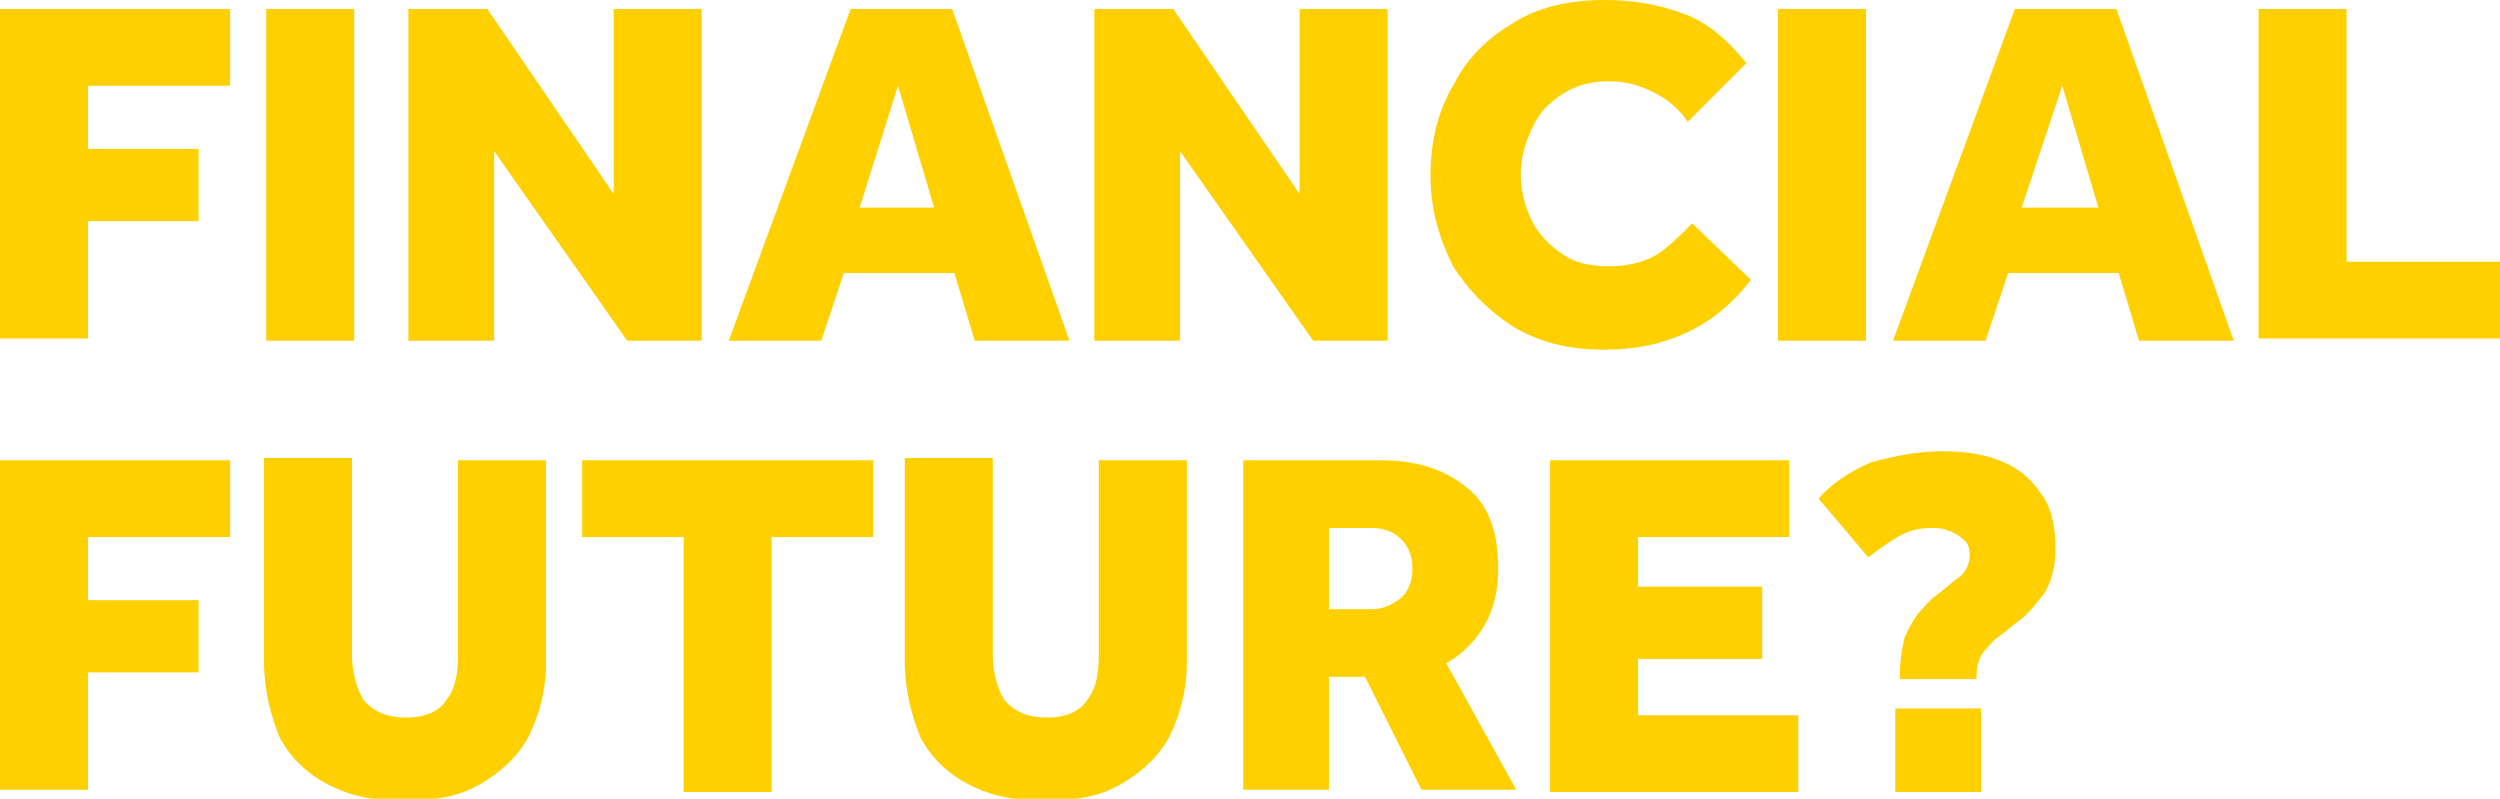 <?xml version="1.0" encoding="utf-8"?>
<!-- Generator: Adobe Illustrator 27.7.0, SVG Export Plug-In . SVG Version: 6.00 Build 0)  -->
<svg version="1.1" id="Layer_1" xmlns="http://www.w3.org/2000/svg" xmlns:xlink="http://www.w3.org/1999/xlink" x="0px" y="0px"
	 viewBox="0 0 110.8 35.4" style="enable-background:new 0 0 110.8 35.4;" xml:space="preserve">
<style type="text/css">
	.st0{fill:#FFD000;}
</style>
<path class="st0" d="M0,15.1V0.4h10.2v3.4H3.9v2.8h4.9v3.2H3.9v5.2H0z M11.8,15.1V0.4h3.9v14.7H11.8z M18.1,15.1V0.4h3.5l5.6,8.2
	V0.4h3.9v14.7h-3.3l-5.9-8.4v8.4H18.1z M32.3,15.1l5.4-14.7h4.5l5.2,14.7h-4.2l-0.9-3h-4.9l-1,3H32.3z M38.1,9.2h3.3l-1.6-5.4
	L38.1,9.2z M48.5,15.1V0.4h3.5l5.6,8.2V0.4h3.9v14.7h-3.3l-5.9-8.4v8.4H48.5z M75,9.9l2.6,2.5c-1.6,2.1-3.8,3.1-6.5,3.1
	c-1.5,0-2.8-0.3-4-1c-1.1-0.7-2-1.6-2.7-2.7c-0.6-1.2-1-2.5-1-4c0-1.5,0.3-2.8,1-4C65,2.6,65.9,1.7,67.1,1c1.1-0.7,2.5-1,4-1
	c1.3,0,2.4,0.2,3.5,0.6c1.1,0.4,2,1.2,2.8,2.2l-2.6,2.6c-0.4-0.6-0.9-1-1.5-1.3c-0.6-0.3-1.2-0.5-2-0.5c-0.8,0-1.5,0.2-2.1,0.6
	c-0.6,0.4-1,0.8-1.3,1.5c-0.3,0.6-0.5,1.3-0.5,2c0,0.8,0.2,1.5,0.5,2.1c0.3,0.6,0.8,1.1,1.4,1.5c0.6,0.4,1.3,0.5,2,0.5
	c0.9,0,1.6-0.2,2.1-0.5S74.4,10.5,75,9.9z M78.8,15.1V0.4h3.9v14.7H78.8z M83.9,15.1l5.4-14.7h4.5l5.2,14.7h-4.2l-0.9-3h-4.9l-1,3
	H83.9z M89.6,9.2H93l-1.6-5.4L89.6,9.2z M100.1,15.1V0.4h3.9v11.2h6.8v3.4H100.1z M0,35.1V20.4h10.2v3.4H3.9v2.8h4.9v3.2H3.9v5.2H0z
	 M11.7,29.3v-9h3.9V29c0,0.8,0.2,1.5,0.5,2c0.4,0.5,1,0.8,1.9,0.8c0.9,0,1.5-0.3,1.8-0.8c0.4-0.5,0.5-1.2,0.5-2v-8.6h3.9v9
	c0,1.2-0.3,2.3-0.8,3.3c-0.5,0.9-1.3,1.6-2.2,2.1c-0.9,0.5-2,0.7-3.3,0.7s-2.3-0.2-3.3-0.7c-1-0.5-1.7-1.2-2.2-2.1
	C12,31.7,11.7,30.6,11.7,29.3z M30.3,35.1V23.8h-4.5v-3.4h12.9v3.4h-4.5v11.3H30.3z M40.1,29.3v-9H44V29c0,0.8,0.2,1.5,0.5,2
	c0.4,0.5,1,0.8,1.9,0.8c0.9,0,1.5-0.3,1.8-0.8c0.4-0.5,0.5-1.2,0.5-2v-8.6h3.9v9c0,1.2-0.3,2.3-0.8,3.3c-0.5,0.9-1.3,1.6-2.2,2.1
	c-0.9,0.5-2,0.7-3.3,0.7c-1.2,0-2.3-0.2-3.3-0.7c-1-0.5-1.7-1.2-2.2-2.1C40.4,31.7,40.1,30.6,40.1,29.3z M55.1,35.1V20.4h6.1
	c1.6,0,2.8,0.4,3.8,1.2c1,0.8,1.4,2,1.4,3.6c0,1-0.2,1.8-0.6,2.5c-0.4,0.7-1,1.3-1.7,1.7l3.1,5.6H63l-2.5-5h-1.6v5H55.1z M58.9,27
	h1.9c0.5,0,0.9-0.2,1.3-0.5c0.3-0.3,0.5-0.7,0.5-1.3c0-0.6-0.2-1-0.5-1.3c-0.3-0.3-0.7-0.5-1.3-0.5h-1.9V27z M68.7,35.1V20.4h10.6
	v3.4h-6.7V26h5.5v3.2h-5.5v2.5h7.1v3.4H68.7z M84.2,30.1V30c0-0.7,0.1-1.3,0.2-1.7c0.2-0.5,0.4-0.8,0.6-1.1c0.3-0.3,0.5-0.6,0.8-0.8
	c0.4-0.3,0.7-0.6,1-0.8c0.3-0.2,0.5-0.6,0.5-1c0-0.3-0.1-0.6-0.3-0.7c-0.2-0.2-0.4-0.3-0.7-0.4c-0.2-0.1-0.5-0.1-0.7-0.1
	c-0.5,0-1,0.1-1.5,0.4s-0.9,0.6-1.3,0.9l-2.2-2.6c0.6-0.7,1.4-1.2,2.3-1.6C84,20.2,85,20,86.1,20c0.9,0,1.7,0.1,2.5,0.4
	c0.8,0.3,1.4,0.8,1.8,1.4c0.5,0.6,0.7,1.5,0.7,2.5c0,0.9-0.2,1.5-0.5,2c-0.4,0.5-0.7,0.9-1.1,1.2c-0.3,0.2-0.6,0.5-0.9,0.7
	c-0.3,0.2-0.5,0.5-0.7,0.7c-0.2,0.3-0.3,0.6-0.3,1.1v0.1H84.2z M84,35.1v-3.7h3.8v3.7H84z"/>
</svg>
